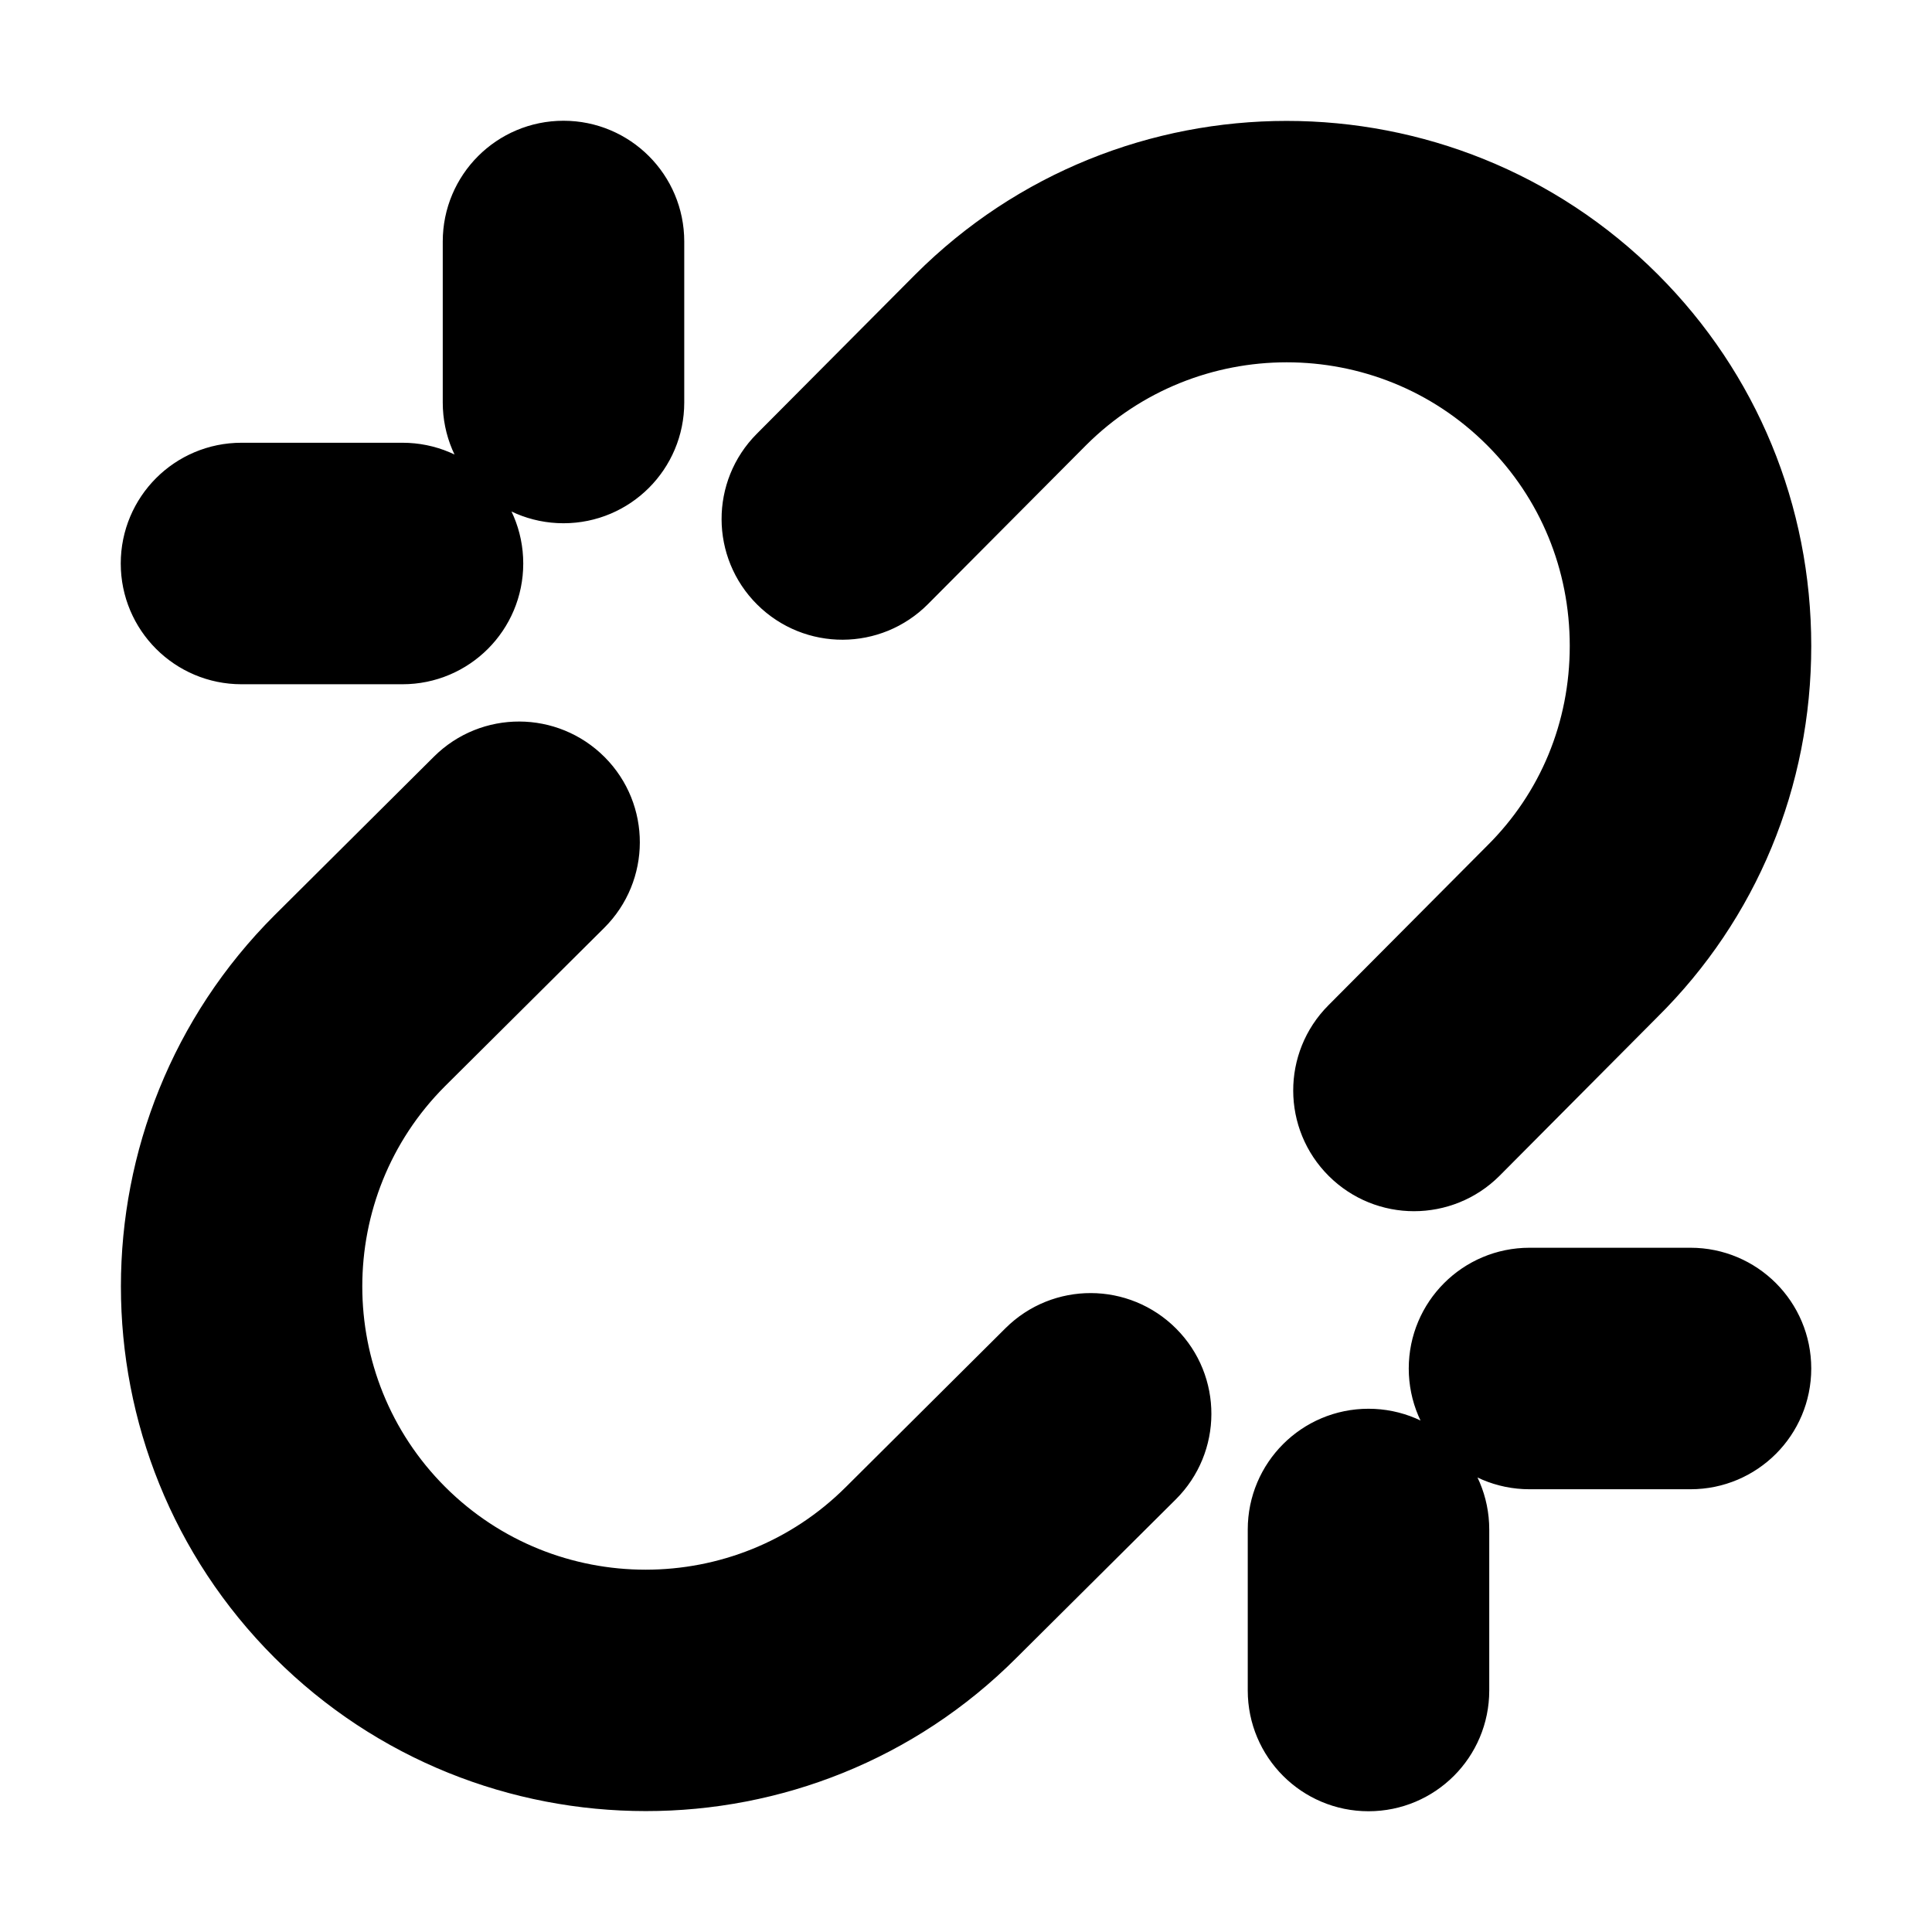 <svg viewBox="0 0 24 24" fill="currentColor" stroke="currentColor" xmlns="http://www.w3.org/2000/svg">
<path d="M17.565 14.546C17.31 14.546 17.055 14.449 16.86 14.255C16.468 13.866 16.466 13.232 16.856 12.841L18.824 10.863C19.584 10.111 20 9.104 20 8.024C20 6.944 19.583 5.933 18.826 5.176C17.26 3.608 14.708 3.61 13.139 5.176L11.173 7.152C10.784 7.543 10.152 7.546 9.759 7.156C9.367 6.767 9.365 6.133 9.755 5.742L11.723 3.764C14.072 1.415 17.893 1.415 20.24 3.762C21.375 4.896 22 6.41 22 8.024C22 9.643 21.374 11.154 20.236 12.28L18.274 14.253C18.079 14.448 17.822 14.546 17.565 14.546ZM12.274 20.24L14.253 18.272C14.645 17.882 14.647 17.249 14.257 16.858C13.867 16.467 13.235 16.464 12.843 16.854L10.863 18.824C9.294 20.392 6.744 20.39 5.176 18.824C3.609 17.256 3.609 14.706 5.174 13.14L7.153 11.172C7.545 10.782 7.547 10.149 7.157 9.758C6.767 9.367 6.135 9.364 5.743 9.754L3.763 11.724C1.415 14.071 1.415 17.89 3.763 20.238C4.938 21.412 6.48 21.998 8.022 21.998C9.562 21.999 11.103 21.413 12.274 20.24ZM22 17C22 16.448 21.553 16 21 16H19C18.447 16 18 16.448 18 17C18 17.552 18.447 18 19 18H21C21.553 18 22 17.552 22 17ZM18 21V19C18 18.448 17.553 18 17 18C16.447 18 16 18.448 16 19V21C16 21.552 16.447 22 17 22C17.553 22 18 21.552 18 21ZM6 7C6 6.448 5.553 6 5 6H3C2.447 6 2 6.448 2 7C2 7.552 2.447 8 3 8H5C5.553 8 6 7.552 6 7ZM8 5V3C8 2.448 7.553 2 7 2C6.447 2 6 2.448 6 3V5C6 5.552 6.447 6 7 6C7.553 6 8 5.552 8 5Z" />
</svg>
